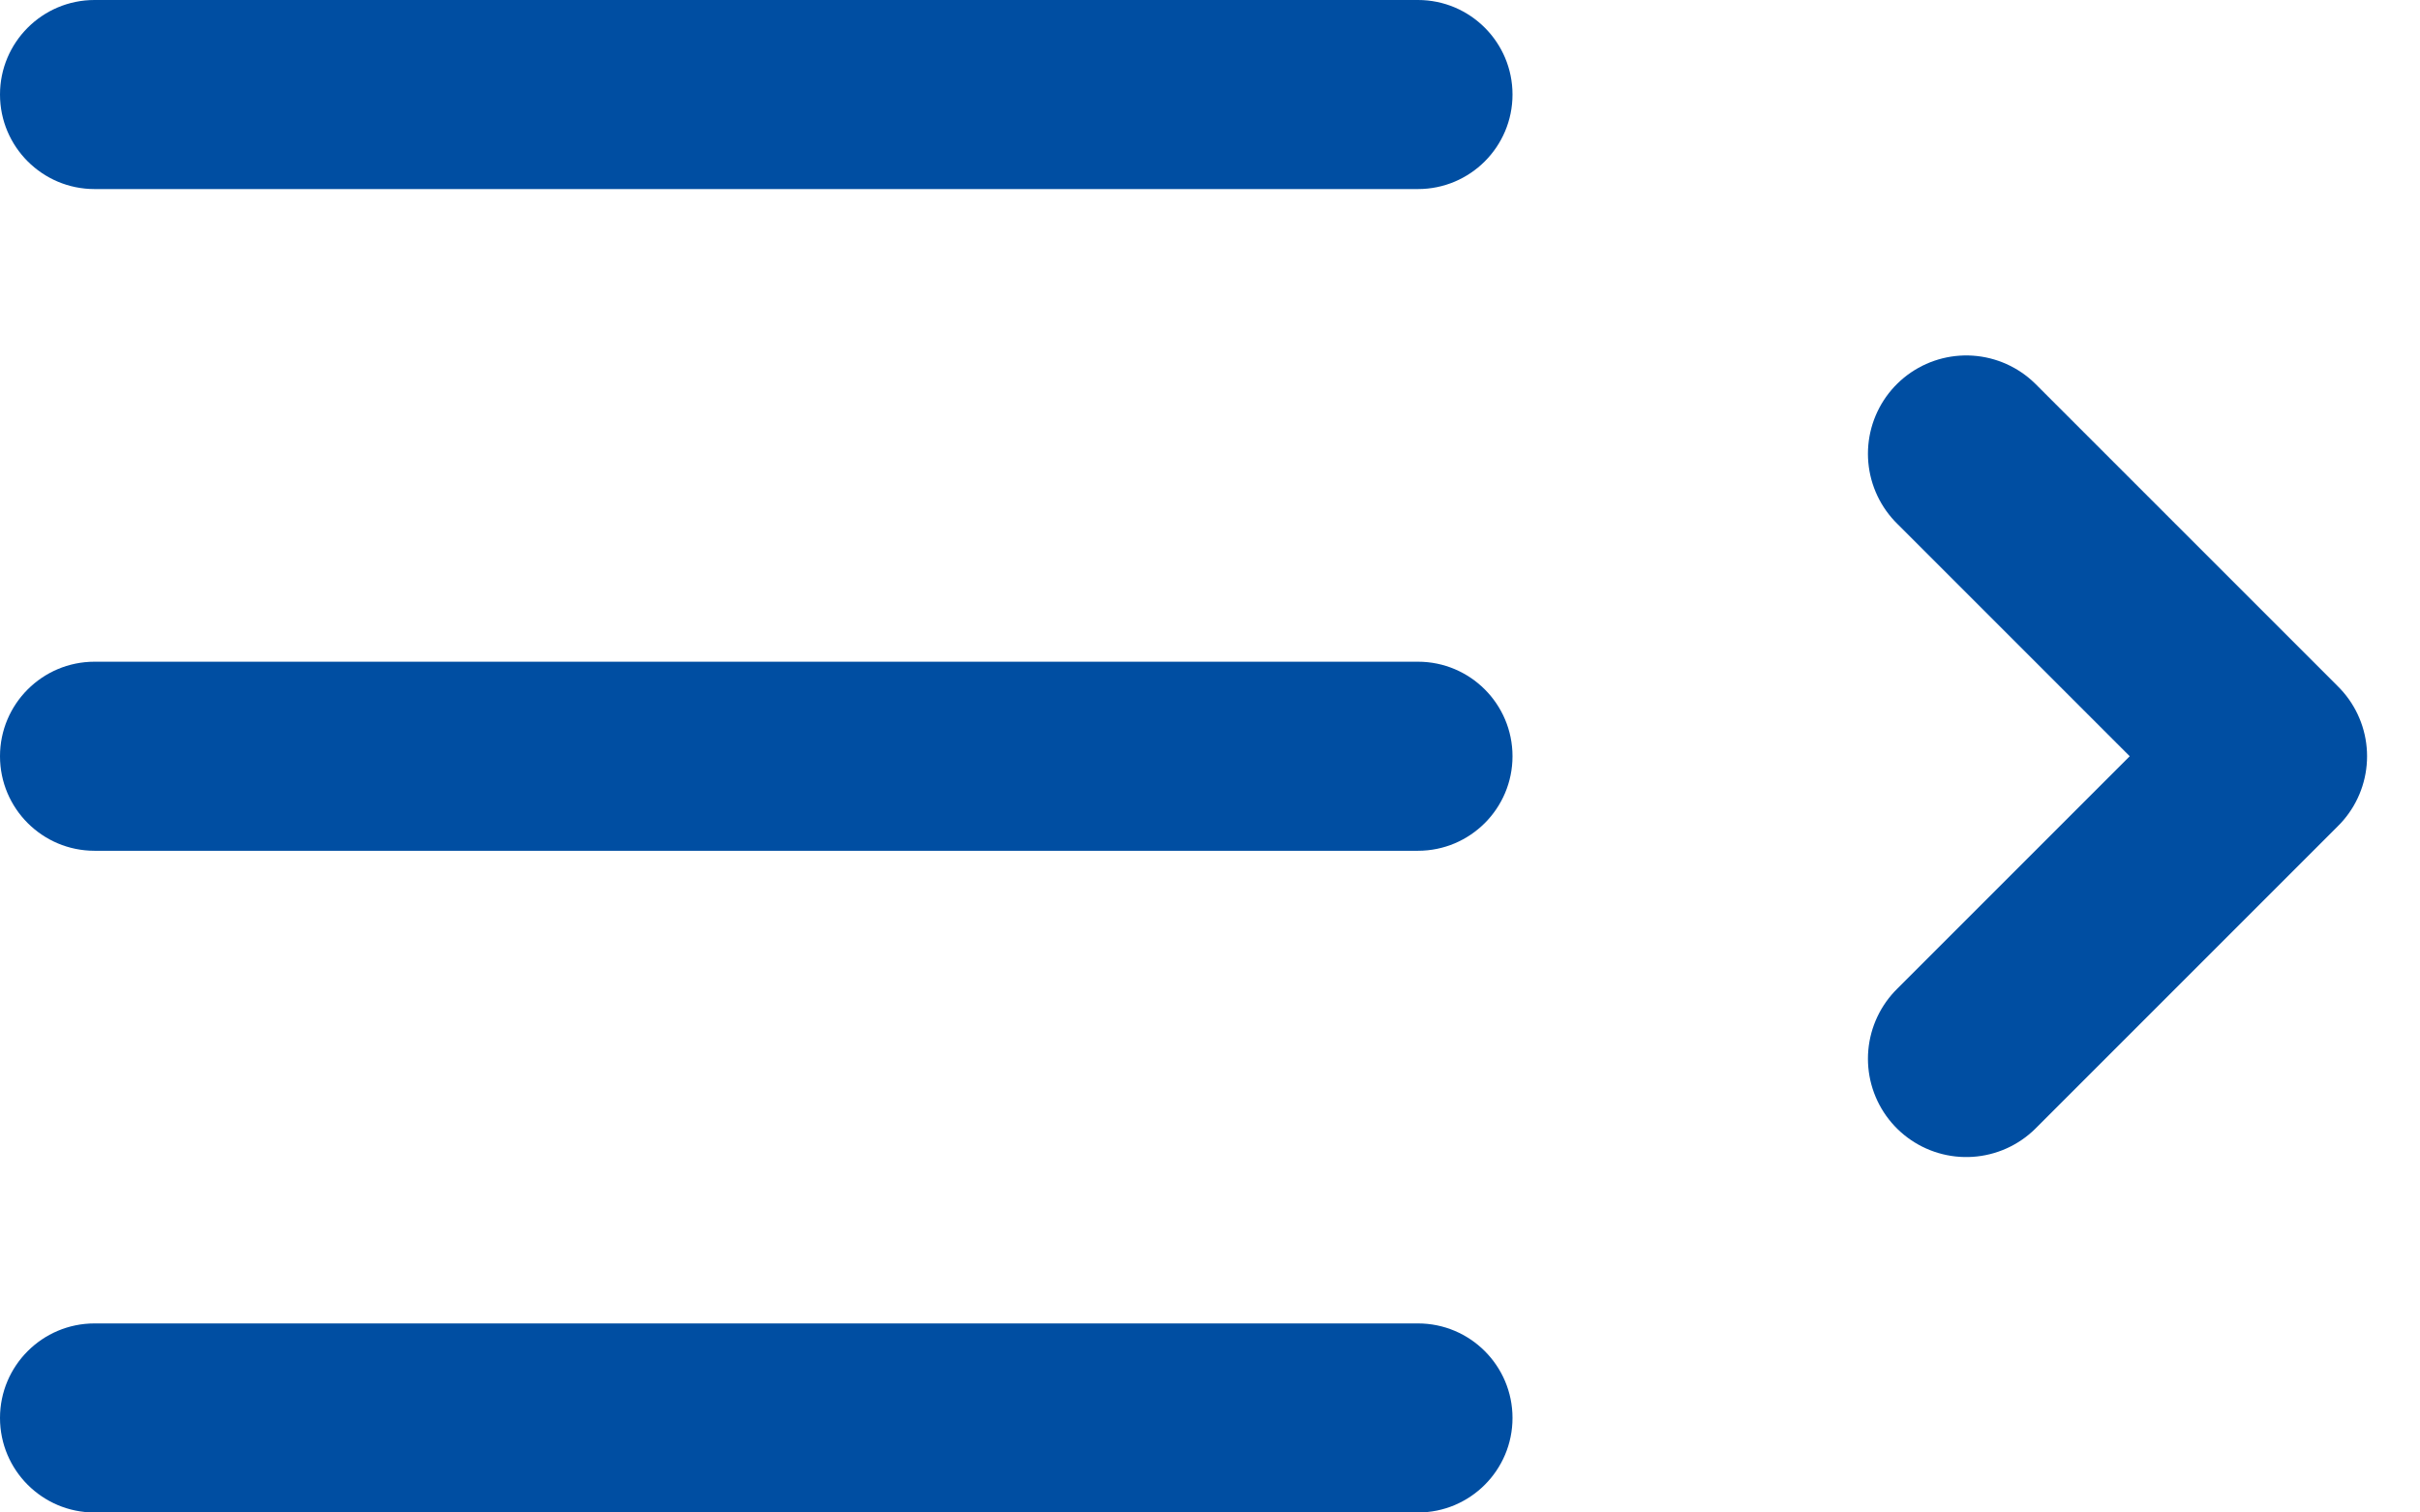<svg width="16" height="10" viewBox="0 0 16 10" fill="none" xmlns="http://www.w3.org/2000/svg">
<path d="M10 9.375C10 9.72 9.72 10 9.375 10L0.625 10C0.28 10 2.44628e-08 9.72 5.46392e-08 9.375C8.48156e-08 9.03 0.28 8.75 0.625 8.75L9.375 8.75C9.72 8.75 10 9.03 10 9.375ZM10 5C10 5.345 9.72 5.625 9.375 5.625L0.625 5.625C0.28 5.625 4.06937e-07 5.345 4.37114e-07 5C4.6729e-07 4.655 0.28 4.375 0.625 4.375L9.375 4.375C9.72 4.375 10 4.655 10 5ZM10 0.625C10 0.97 9.72 1.25 9.375 1.25L0.625 1.25C0.28 1.25 7.89412e-07 0.97 8.19589e-07 0.625C8.49765e-07 0.28 0.28 -8.49765e-07 0.625 -8.19589e-07L9.375 -5.46392e-08C9.72 -2.44628e-08 10 0.28 10 0.625Z" fill="#004EA2"/>
<path d="M13 7L15 5L13 3" stroke="#004EA2" stroke-width="1.3" stroke-linecap="round" stroke-linejoin="round"/>
</svg>
